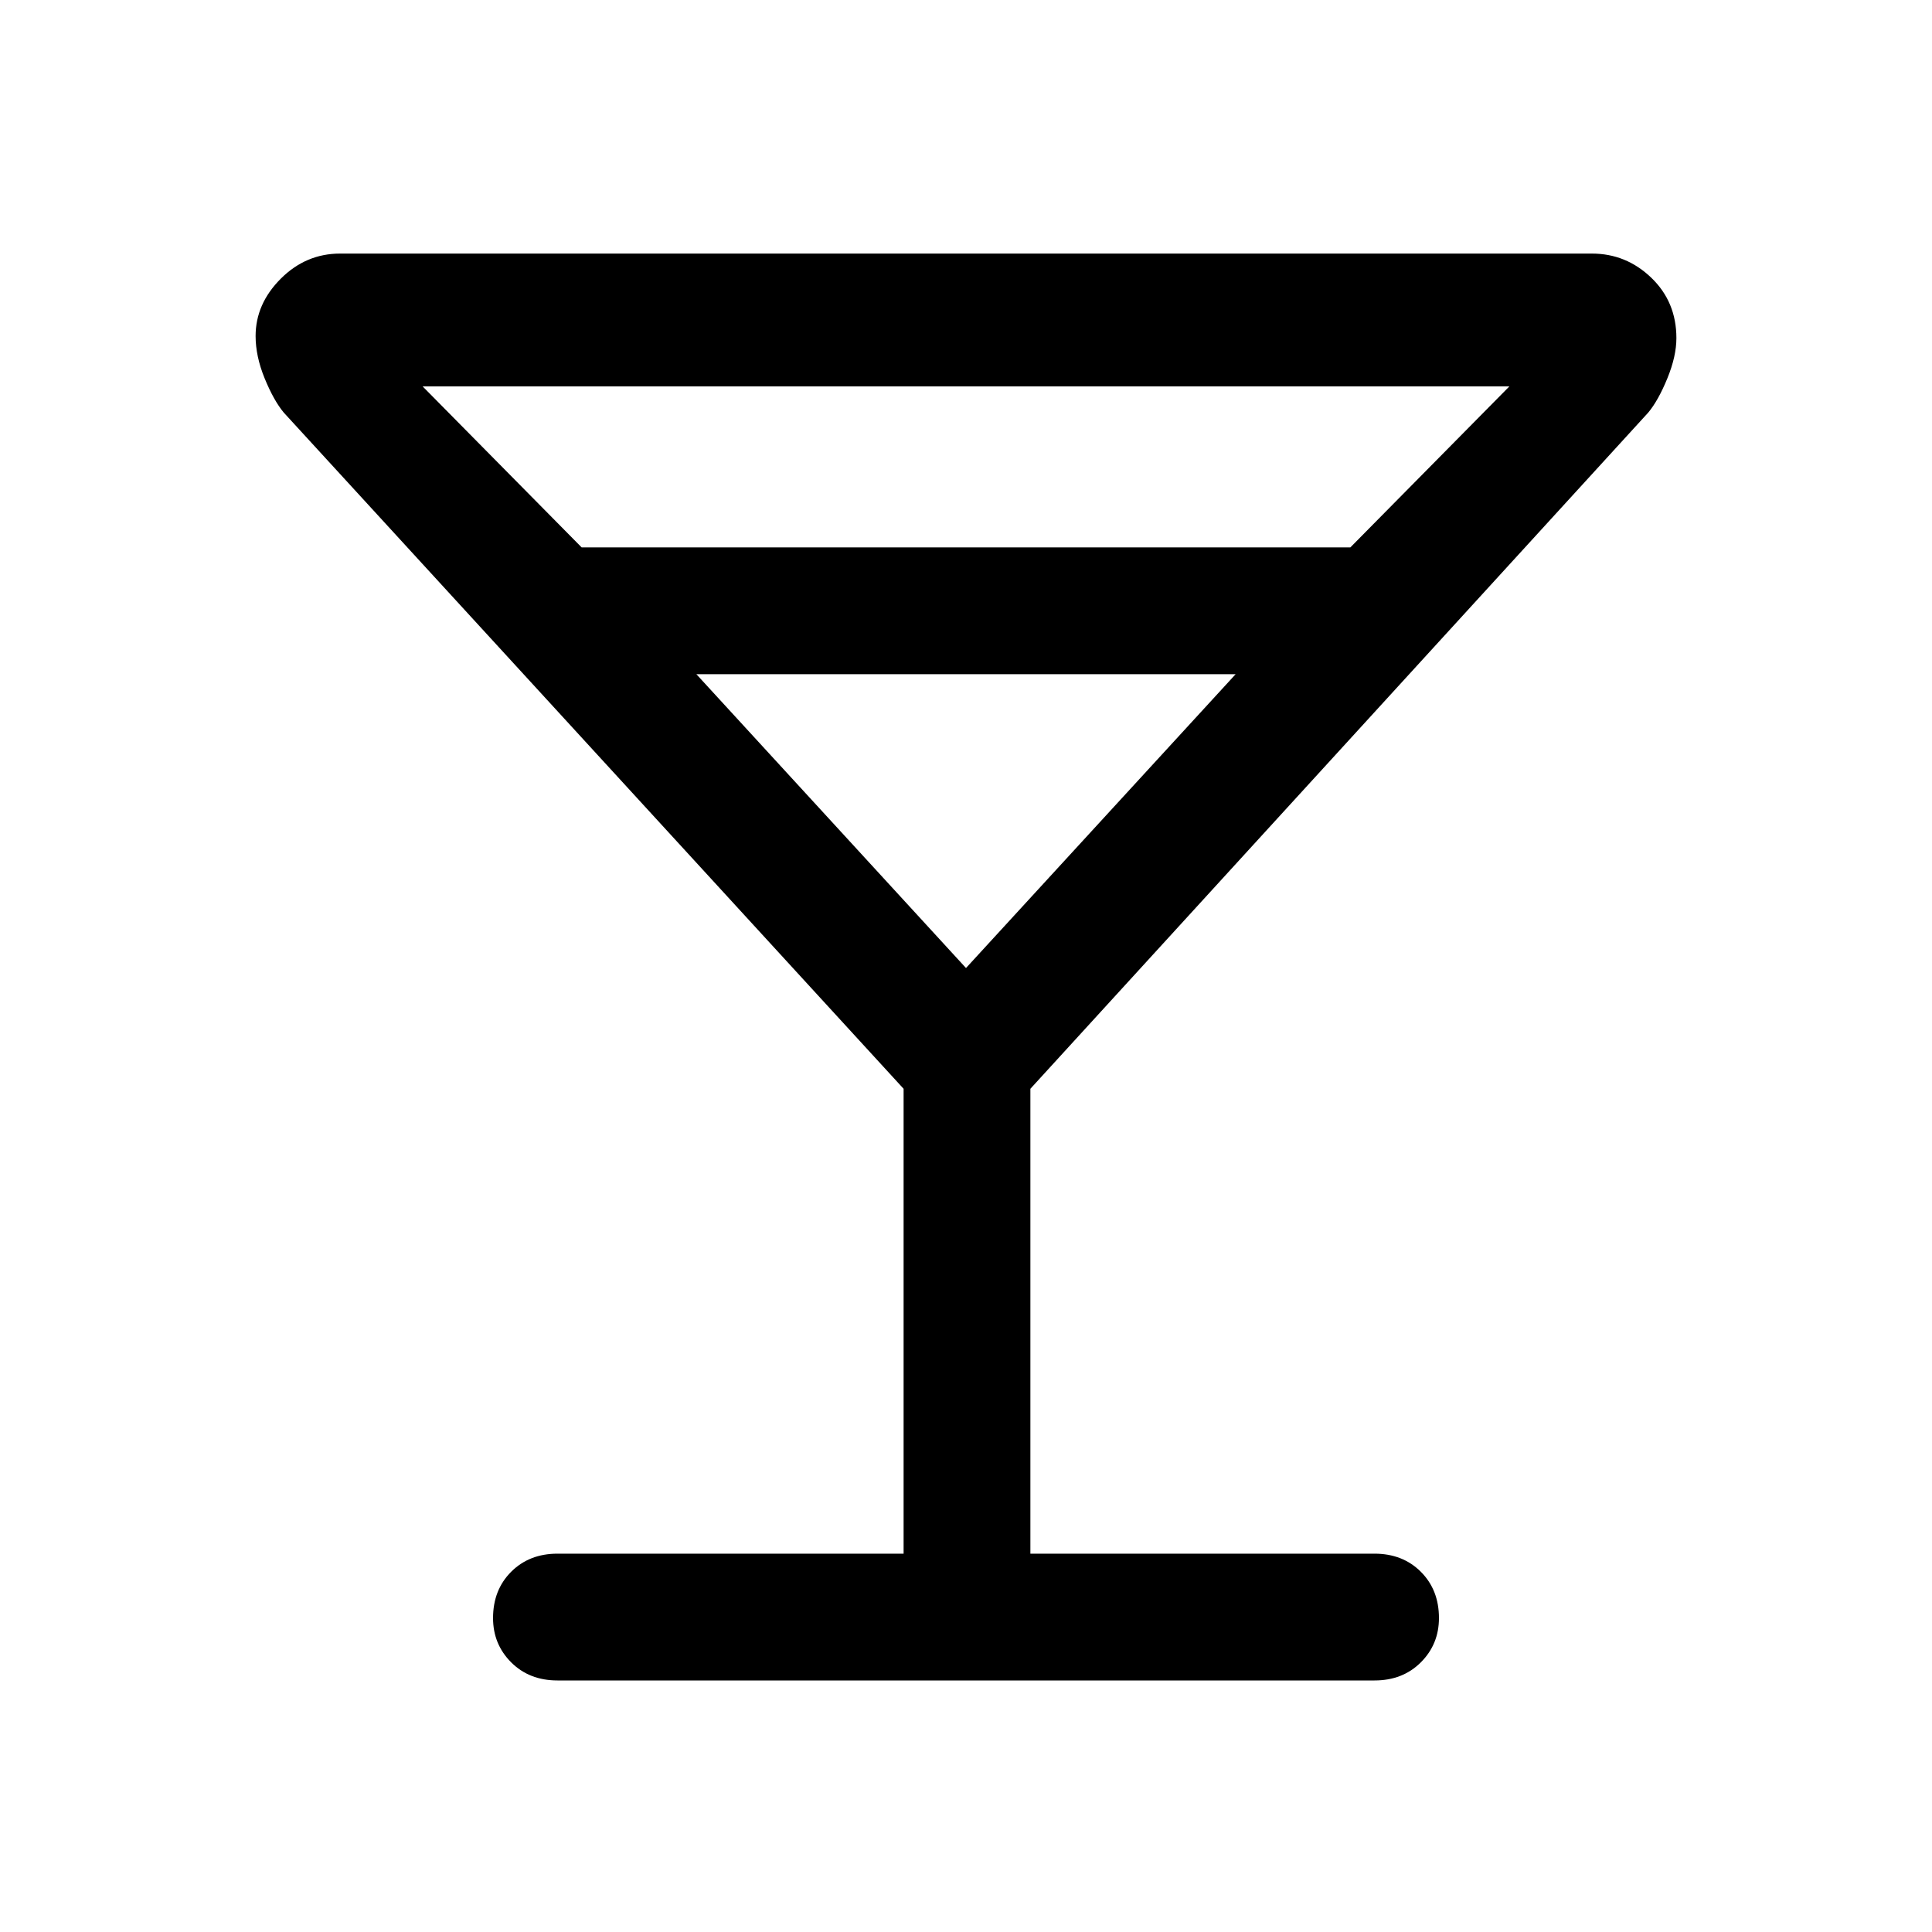 <svg xmlns="http://www.w3.org/2000/svg" height="40" width="40"><path d="M11.542 34.792Q10.958 34.792 10.583 34.417Q10.208 34.042 10.208 33.5Q10.208 32.917 10.583 32.542Q10.958 32.167 11.542 32.167H18.708V22.542L5.875 8.542Q5.667 8.292 5.479 7.833Q5.292 7.375 5.292 6.958Q5.292 6.292 5.812 5.771Q6.333 5.25 7.042 5.25H32.958Q33.667 5.25 34.188 5.75Q34.708 6.25 34.708 7Q34.708 7.375 34.521 7.833Q34.333 8.292 34.125 8.542L21.333 22.542V32.167H28.458Q29.042 32.167 29.417 32.542Q29.792 32.917 29.792 33.5Q29.792 34.042 29.417 34.417Q29.042 34.792 28.458 34.792ZM12.042 11.333H27.958L31.25 8H8.75ZM20 20.042 25.583 13.958H14.417ZM20 20.042Z"/></svg>